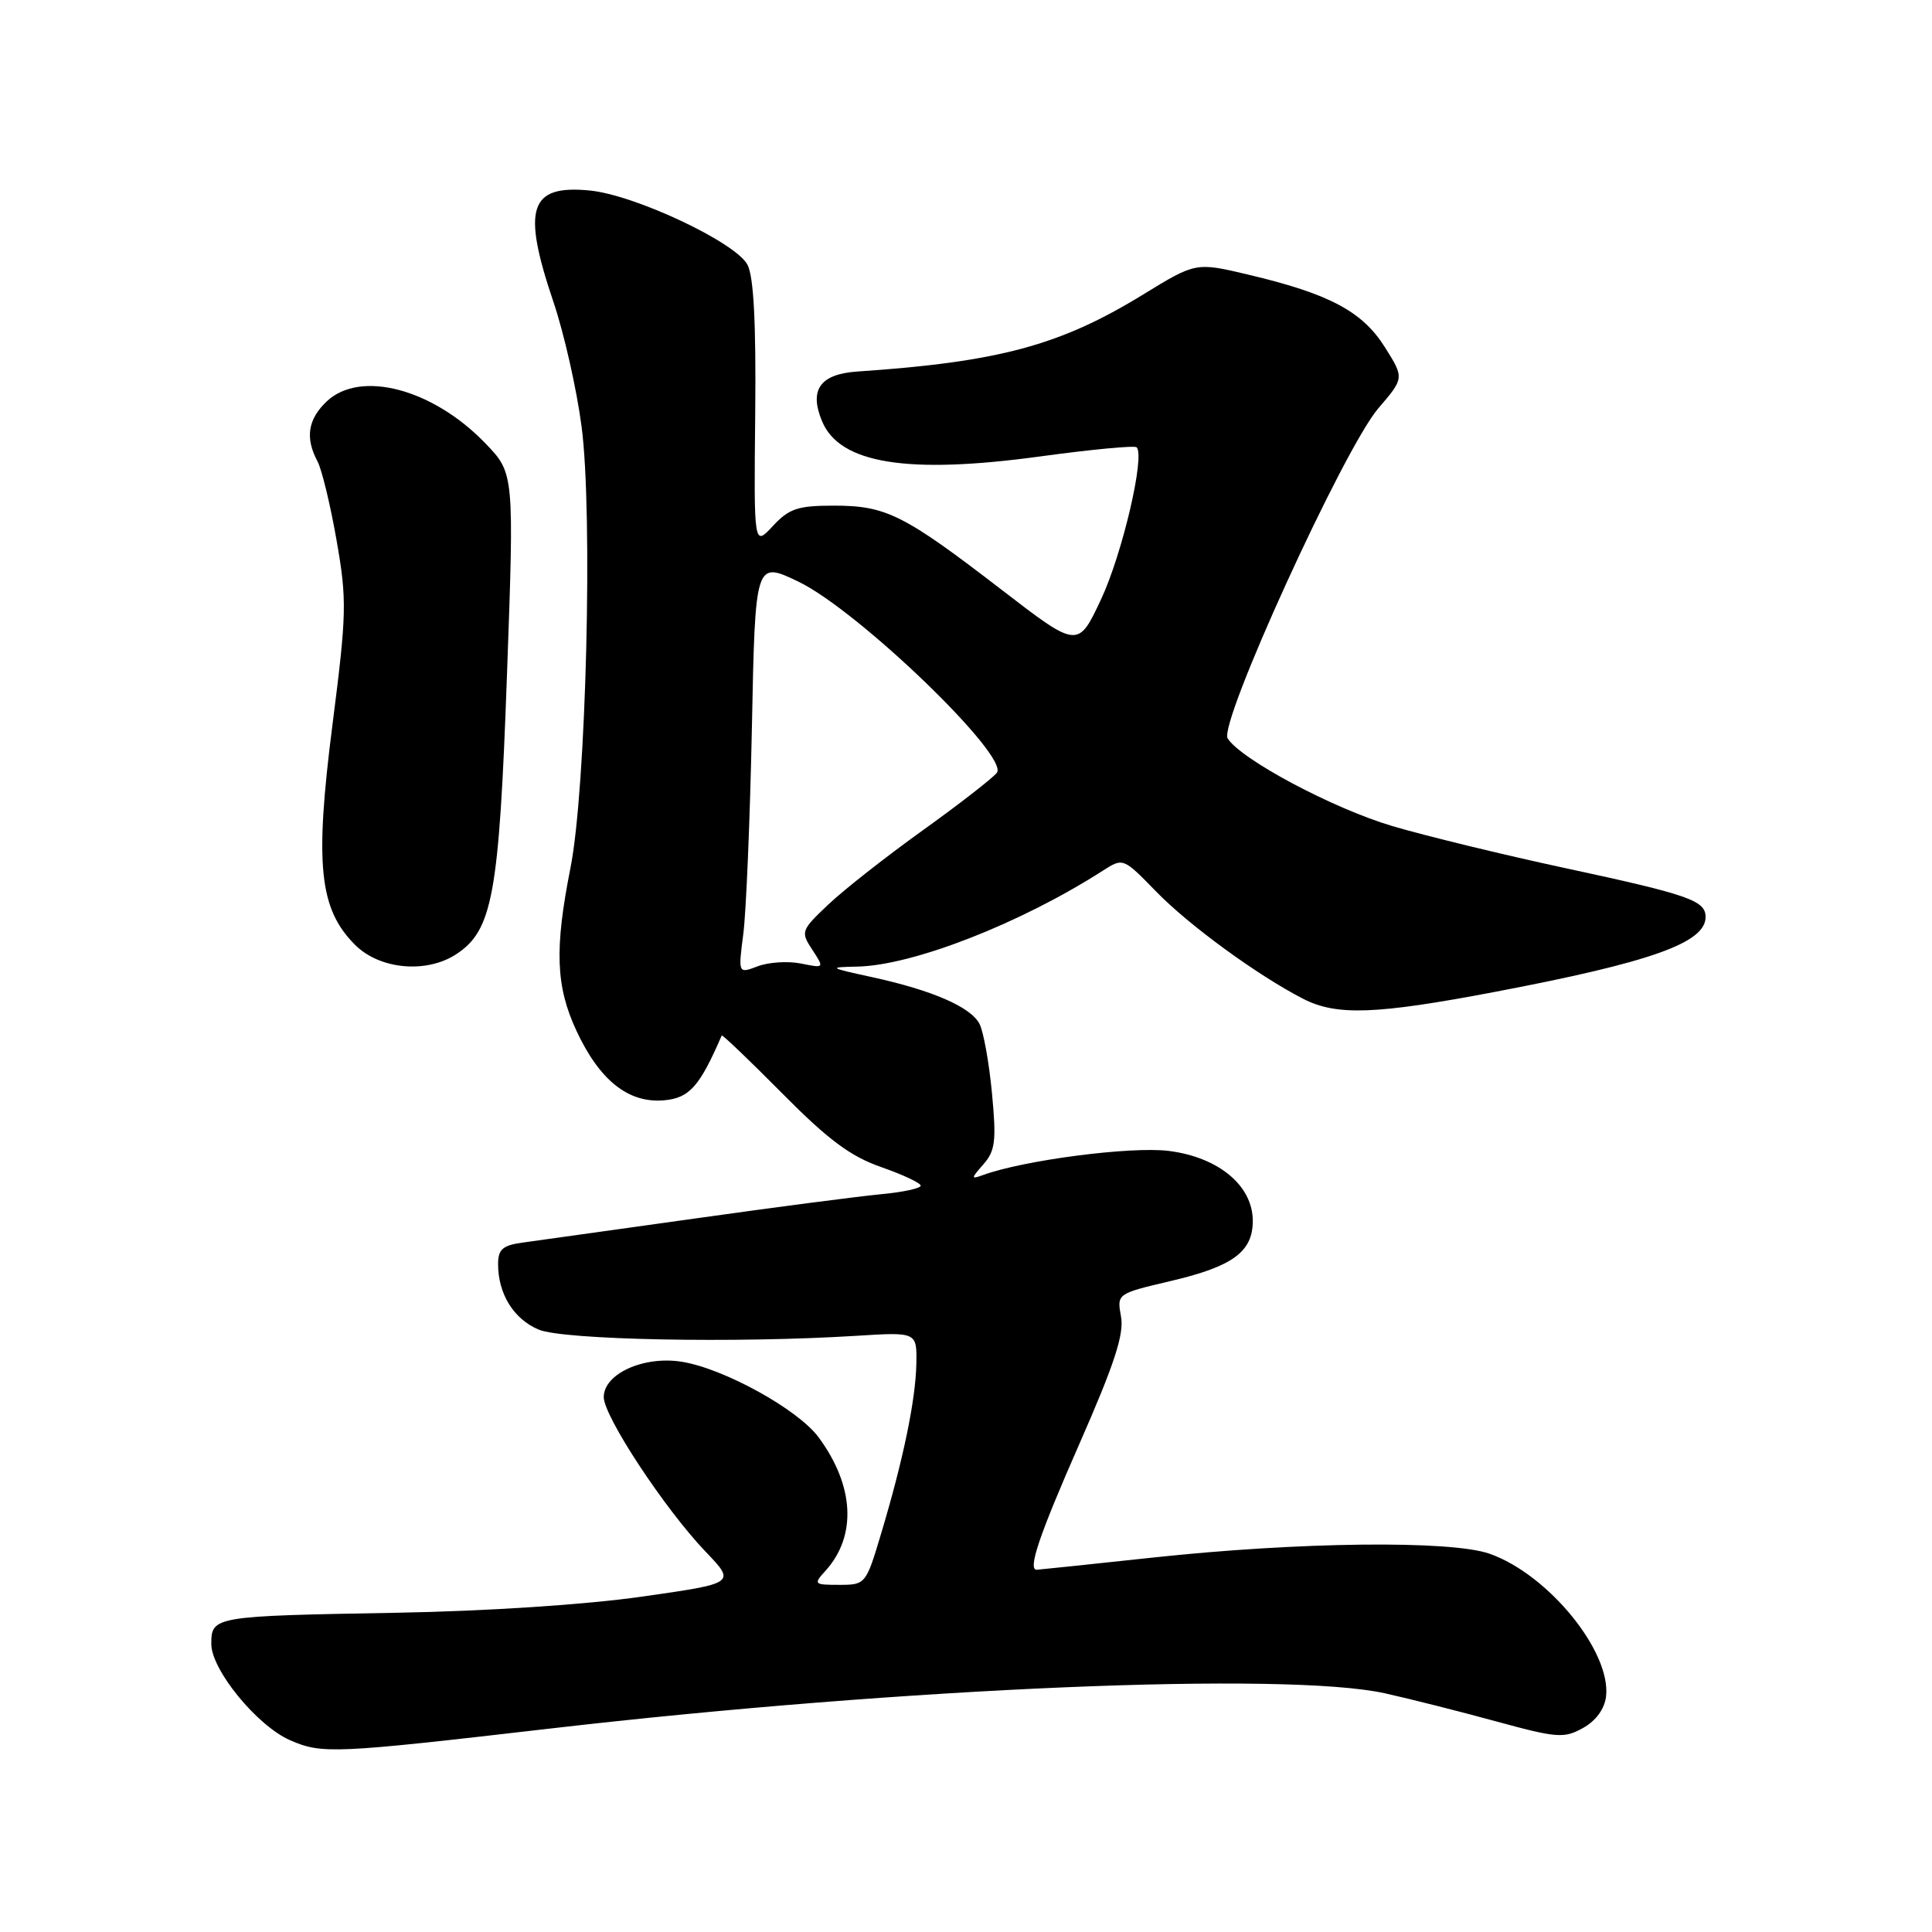 <?xml version="1.0" encoding="UTF-8" standalone="no"?>
<!DOCTYPE svg PUBLIC "-//W3C//DTD SVG 1.1//EN" "http://www.w3.org/Graphics/SVG/1.1/DTD/svg11.dtd" >
<svg xmlns="http://www.w3.org/2000/svg" xmlns:xlink="http://www.w3.org/1999/xlink" version="1.1" viewBox="0 0 256 256">
 <g >
 <path fill="currentColor"
d=" M 73.00 229.03 C 119.87 223.61 170.43 221.48 183.50 224.37 C 186.80 225.10 193.45 226.78 198.27 228.10 C 206.33 230.30 207.25 230.37 209.77 228.96 C 211.46 228.02 212.62 226.44 212.81 224.79 C 213.50 218.85 205.15 208.61 197.38 205.88 C 192.24 204.07 172.05 204.30 152.62 206.40 C 144.44 207.28 137.57 208.00 137.37 208.00 C 136.15 208.00 137.69 203.45 143.05 191.26 C 147.66 180.77 148.97 176.78 148.54 174.46 C 147.99 171.42 147.99 171.42 155.13 169.74 C 163.36 167.81 166.00 165.87 166.00 161.77 C 166.00 157.10 161.46 153.33 154.85 152.50 C 149.85 151.88 135.68 153.72 130.25 155.70 C 128.63 156.29 128.64 156.18 130.32 154.26 C 131.88 152.48 132.04 151.15 131.44 144.84 C 131.06 140.80 130.31 136.67 129.79 135.67 C 128.63 133.43 123.53 131.21 115.52 129.47 C 109.80 128.22 109.70 128.16 113.57 128.08 C 120.95 127.94 135.26 122.35 146.16 115.35 C 148.82 113.65 148.84 113.66 153.20 118.14 C 157.56 122.62 166.63 129.24 172.70 132.36 C 177.10 134.61 182.32 134.43 198.03 131.44 C 218.76 127.50 226.00 124.93 226.00 121.51 C 226.00 119.33 223.78 118.55 207.50 115.05 C 199.25 113.28 188.90 110.76 184.50 109.46 C 176.63 107.13 164.43 100.63 162.67 97.84 C 161.43 95.87 178.04 59.48 182.63 54.11 C 186.08 50.09 186.08 50.09 183.48 45.97 C 180.51 41.26 176.12 38.93 165.48 36.41 C 158.46 34.74 158.46 34.74 151.48 39.02 C 140.48 45.77 132.38 47.96 113.60 49.23 C 108.67 49.57 107.19 51.64 108.92 55.80 C 111.25 61.44 120.22 62.89 137.90 60.47 C 144.63 59.55 150.35 59.01 150.61 59.27 C 151.75 60.41 148.72 73.36 145.92 79.36 C 142.84 85.94 142.84 85.94 132.67 78.11 C 119.78 68.19 117.42 67.00 110.50 67.00 C 105.70 67.00 104.55 67.39 102.40 69.71 C 99.89 72.41 99.89 72.41 100.07 54.87 C 100.19 42.78 99.87 36.63 99.04 35.07 C 97.44 32.09 84.08 25.81 78.12 25.24 C 70.14 24.47 69.13 27.58 73.33 40.00 C 74.73 44.12 76.41 51.55 77.06 56.50 C 78.58 68.00 77.67 104.52 75.59 115.00 C 73.46 125.76 73.64 130.69 76.38 136.58 C 79.45 143.16 83.25 146.19 87.95 145.80 C 91.34 145.51 92.70 143.99 95.63 137.21 C 95.70 137.05 99.30 140.49 103.63 144.86 C 109.73 151.02 112.68 153.22 116.75 154.64 C 119.64 155.65 122.00 156.76 122.00 157.11 C 122.00 157.46 119.64 157.97 116.75 158.24 C 113.86 158.51 102.72 159.96 92.00 161.47 C 81.28 162.97 71.04 164.40 69.25 164.65 C 66.61 165.01 66.00 165.54 66.00 167.50 C 66.00 171.45 68.06 174.78 71.38 176.18 C 74.63 177.55 97.54 178.00 113.50 177.00 C 121.50 176.50 121.50 176.50 121.42 180.73 C 121.32 185.55 119.68 193.46 116.74 203.25 C 114.75 209.92 114.68 210.00 111.21 210.00 C 107.84 210.00 107.76 209.92 109.38 208.14 C 113.56 203.52 113.21 196.86 108.46 190.44 C 105.72 186.74 95.91 181.33 90.34 180.44 C 85.30 179.63 80.00 182.03 80.00 185.12 C 80.00 187.68 88.10 199.97 93.50 205.61 C 97.50 209.79 97.50 209.79 85.00 211.57 C 77.57 212.63 64.39 213.49 52.50 213.70 C 28.27 214.13 28.00 214.17 28.00 217.84 C 28.00 221.27 34.07 228.68 38.44 230.59 C 42.68 232.43 44.18 232.37 73.00 229.03 Z  M 60.45 126.44 C 65.27 123.28 66.13 118.59 67.17 89.61 C 68.14 62.72 68.14 62.72 64.32 58.75 C 57.37 51.53 47.78 48.98 43.31 53.17 C 40.80 55.54 40.41 58.02 42.06 61.11 C 42.64 62.19 43.78 66.92 44.60 71.61 C 45.98 79.51 45.94 81.29 44.05 96.06 C 41.68 114.59 42.29 120.44 47.05 125.20 C 50.31 128.46 56.49 129.03 60.45 126.44 Z  M 98.49 123.76 C 98.87 120.87 99.38 108.56 99.63 96.42 C 100.07 74.33 100.07 74.33 105.79 77.07 C 113.71 80.87 133.84 100.28 132.08 102.41 C 131.41 103.21 126.96 106.66 122.19 110.08 C 117.41 113.51 111.82 117.90 109.76 119.85 C 106.14 123.28 106.07 123.46 107.63 125.84 C 109.24 128.30 109.24 128.30 106.12 127.67 C 104.40 127.33 101.83 127.49 100.40 128.04 C 97.81 129.02 97.81 129.02 98.49 123.76 Z "/>
</g>
</svg>